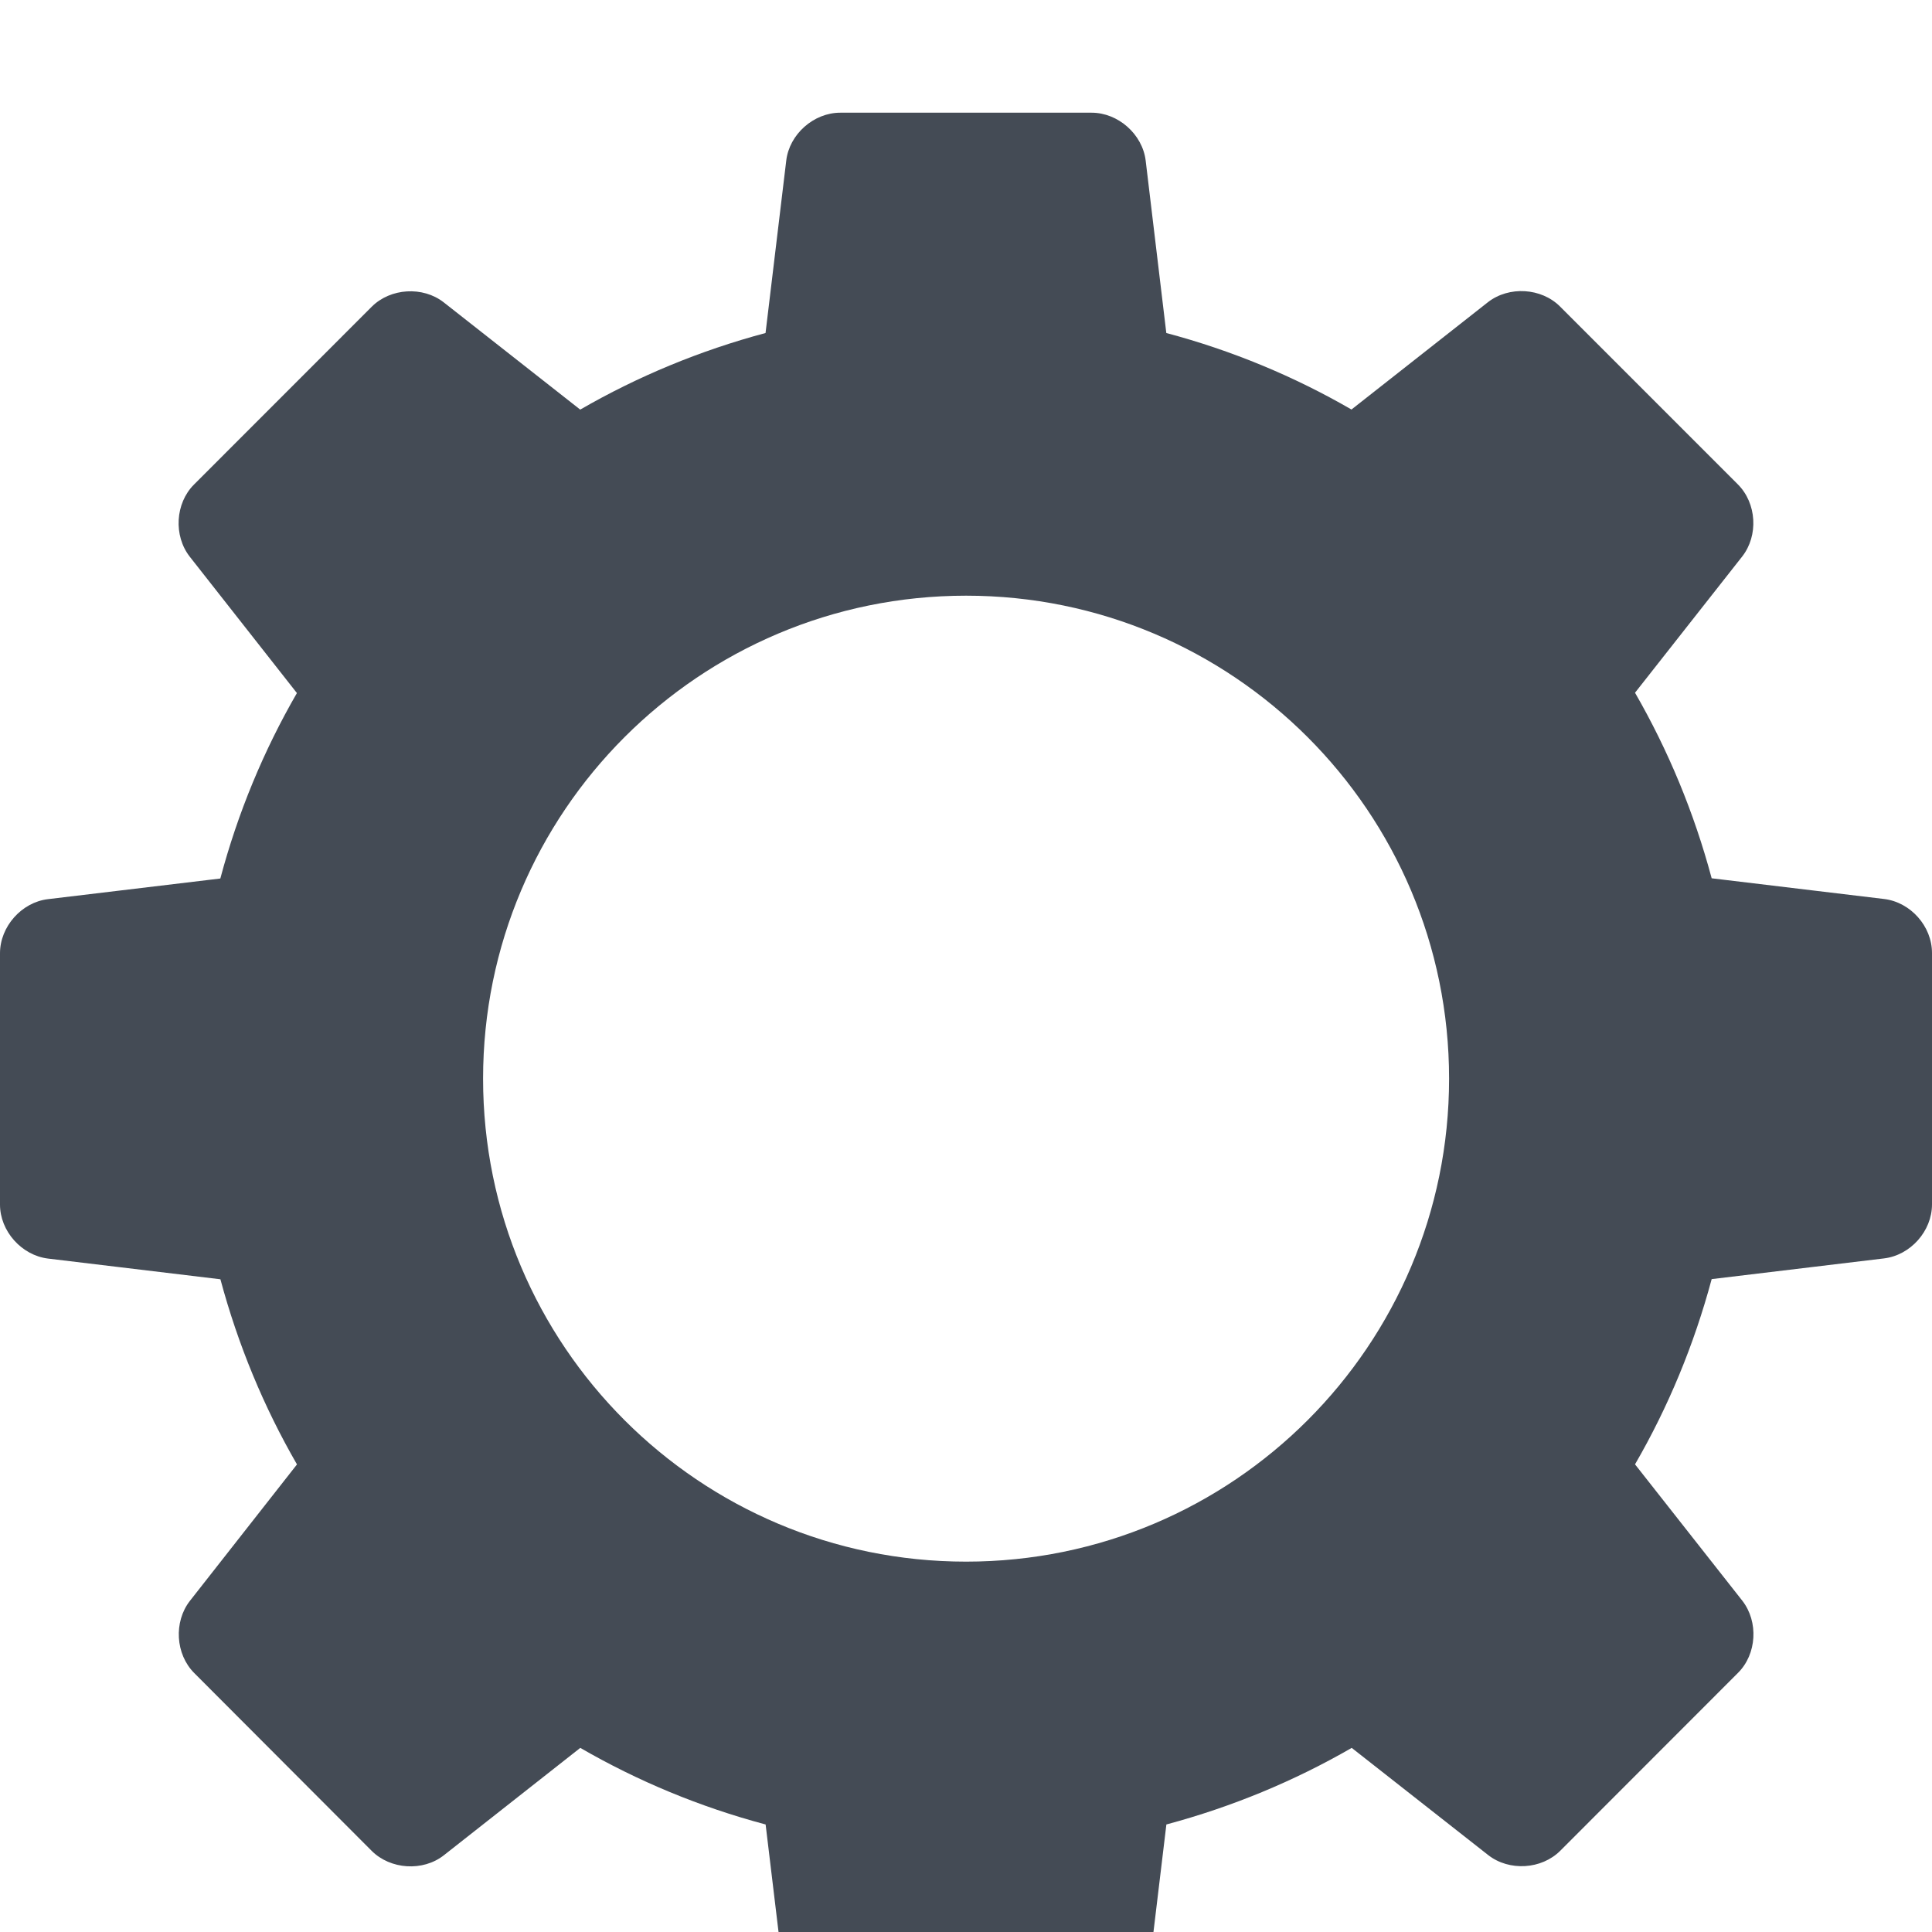 <svg width="100" height="100" viewBox="0 0 120 120" fill="none" xmlns="http://www.w3.org/2000/svg">
<g clip-path="url(#clip0)" filter="url(#filter0_i)">
<path d="M117.024 48.838L106.315 47.552C105.221 43.467 103.618 39.608 101.554 36.027L108.211 27.565C109.229 26.265 109.114 24.253 107.938 23.082L96.902 12.043C95.741 10.876 93.725 10.752 92.419 11.769L83.942 18.436C80.376 16.372 76.517 14.769 72.442 13.684L71.16 2.976C70.963 1.339 69.451 0 67.8 0H52.19C50.539 0 49.027 1.339 48.835 2.976L47.549 13.684C43.469 14.774 39.605 16.382 36.038 18.441L27.566 11.784C26.27 10.766 24.254 10.886 23.088 12.052L12.048 23.097C10.886 24.258 10.766 26.274 11.789 27.58L18.442 36.047C16.378 39.618 14.774 43.481 13.685 47.566L2.981 48.848C1.344 49.04 0 50.552 0 52.208V67.817C0 69.468 1.339 70.97 2.981 71.172L13.69 72.458C14.784 76.528 16.382 80.387 18.446 83.958L11.794 92.435C10.781 93.736 10.896 95.747 12.067 96.918L23.088 107.962C24.254 109.124 26.27 109.253 27.566 108.236L36.043 101.564C39.614 103.628 43.474 105.236 47.554 106.321L48.84 117.024C49.037 118.666 50.544 120 52.195 120H67.805C69.461 120 70.968 118.666 71.16 117.024L72.446 106.321C76.531 105.226 80.39 103.623 83.957 101.564L92.434 108.221C93.734 109.239 95.746 109.119 96.912 107.952L107.947 96.908C109.118 95.747 109.238 93.731 108.216 92.42L101.554 83.953C103.622 80.382 105.221 76.523 106.315 72.448L117.019 71.162C118.661 70.965 120 69.468 120 67.807V52.198C120.005 50.537 118.67 49.035 117.024 48.838ZM60.005 89.996C43.435 89.996 30.005 76.567 30.005 59.998C30.005 43.429 43.435 29.999 60.005 29.999C76.574 29.999 90.005 43.429 90.005 59.998C90.005 76.567 76.579 89.996 60.005 89.996Z" fill="#444b55"/>
</g>
<defs>
<filter id="filter0_i" x="0" y="0" width="120" height="124" filterUnits="userSpaceOnUse" color-interpolation-filters="sRGB">
<feFlood flood-opacity="0" result="BackgroundImageFix"/>
<feBlend mode="normal" in="SourceGraphic" in2="BackgroundImageFix" result="shape"/>
<feColorMatrix in="SourceAlpha" type="matrix" values="0 0 0 0 0 0 0 0 0 0 0 0 0 0 0 0 0 0 127 0" result="hardAlpha"/>
<feOffset dy="7"/>
<feGaussianBlur stdDeviation="2"/>
<feComposite in2="hardAlpha" operator="arithmetic" k2="-1" k3="1"/>
<feColorMatrix type="matrix" values="0 0 0 0 0 0 0 0 0 0 0 0 0 0 0 0 0 0 0.25 0"/>
<feBlend mode="normal" in2="shape" result="effect1_innerShadow"/>
</filter>
<clipPath id="clip0">
<rect width="120" height="120" fill="white"/>
</clipPath>
</defs>
</svg>

